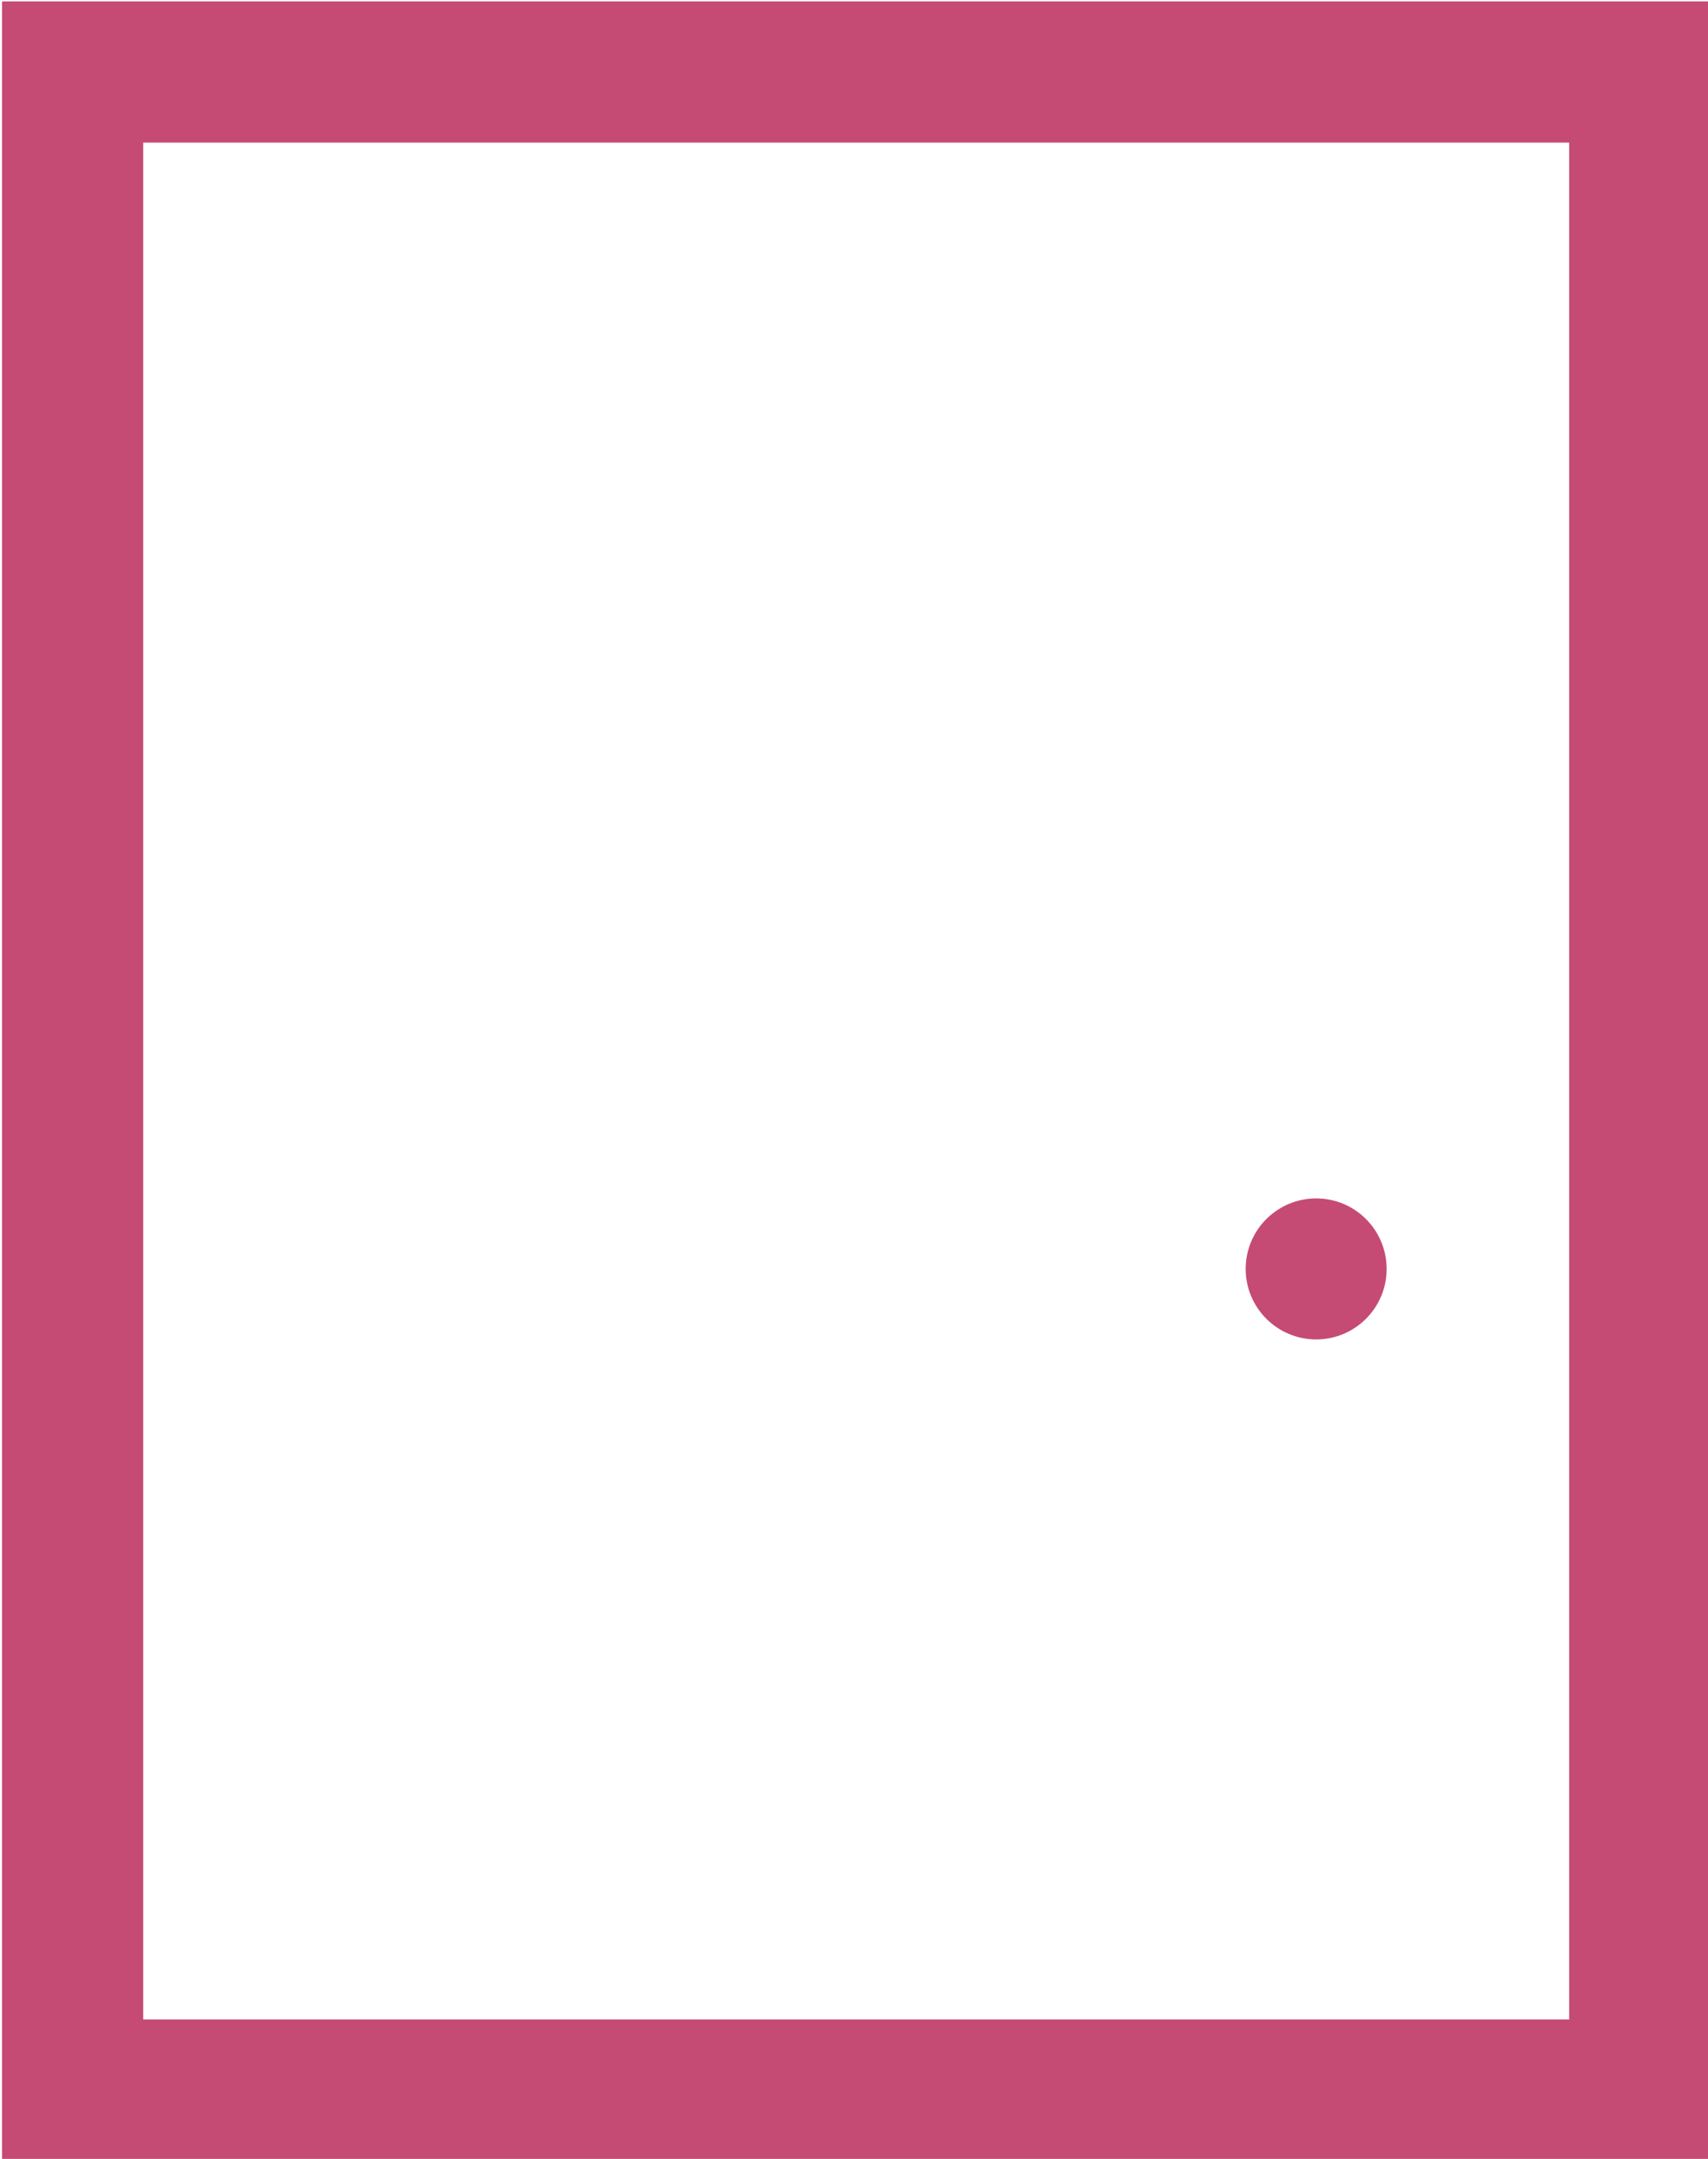 <?xml version="1.0" encoding="UTF-8" standalone="no"?>
<svg
   xmlns:dc="http://purl.org/dc/elements/1.1/"
   xmlns:cc="http://creativecommons.org/ns#"
   xmlns:rdf="http://www.w3.org/1999/02/22-rdf-syntax-ns#"
   xmlns:svg="http://www.w3.org/2000/svg"
   xmlns="http://www.w3.org/2000/svg"
   version="1.1"
   id="svg4880"
   viewBox="0 0 71.527 90.378"
   height="25.507mm"
   width="20.187mm">
  <defs
     id="defs4882" />
  <g
     transform="translate(-190.033,-259.324)"
     id="layer1">
    <g
       transform="matrix(1.713,0,0,1.713,-338.219,-99.961)"
       id="g4838">
      <path
         d="m 310.154,260.818 38.311,0 0,-49.318 -38.311,0 0,49.318 z"
         style="fill:none;stroke:#c54b74;stroke-width:3.451;stroke-linecap:butt;stroke-linejoin:miter;stroke-miterlimit:10;stroke-dasharray:none;stroke-opacity:1"
         id="path3519" />
      <g
         id="g3521"
         transform="matrix(1.25,0,0,-1.25,340.555,242.474)">
        <path
           d="M 0,0 C 0.761,0 1.378,0.618 1.378,1.378 1.378,2.14 0.761,2.757 0,2.757 -0.761,2.757 -1.379,2.14 -1.379,1.378 -1.379,0.618 -0.761,0 0,0"
           style="fill:#c54b74;fill-opacity:1;fill-rule:nonzero;stroke:none"
           id="path3523" />
      </g>
    </g>
  </g>
</svg>
